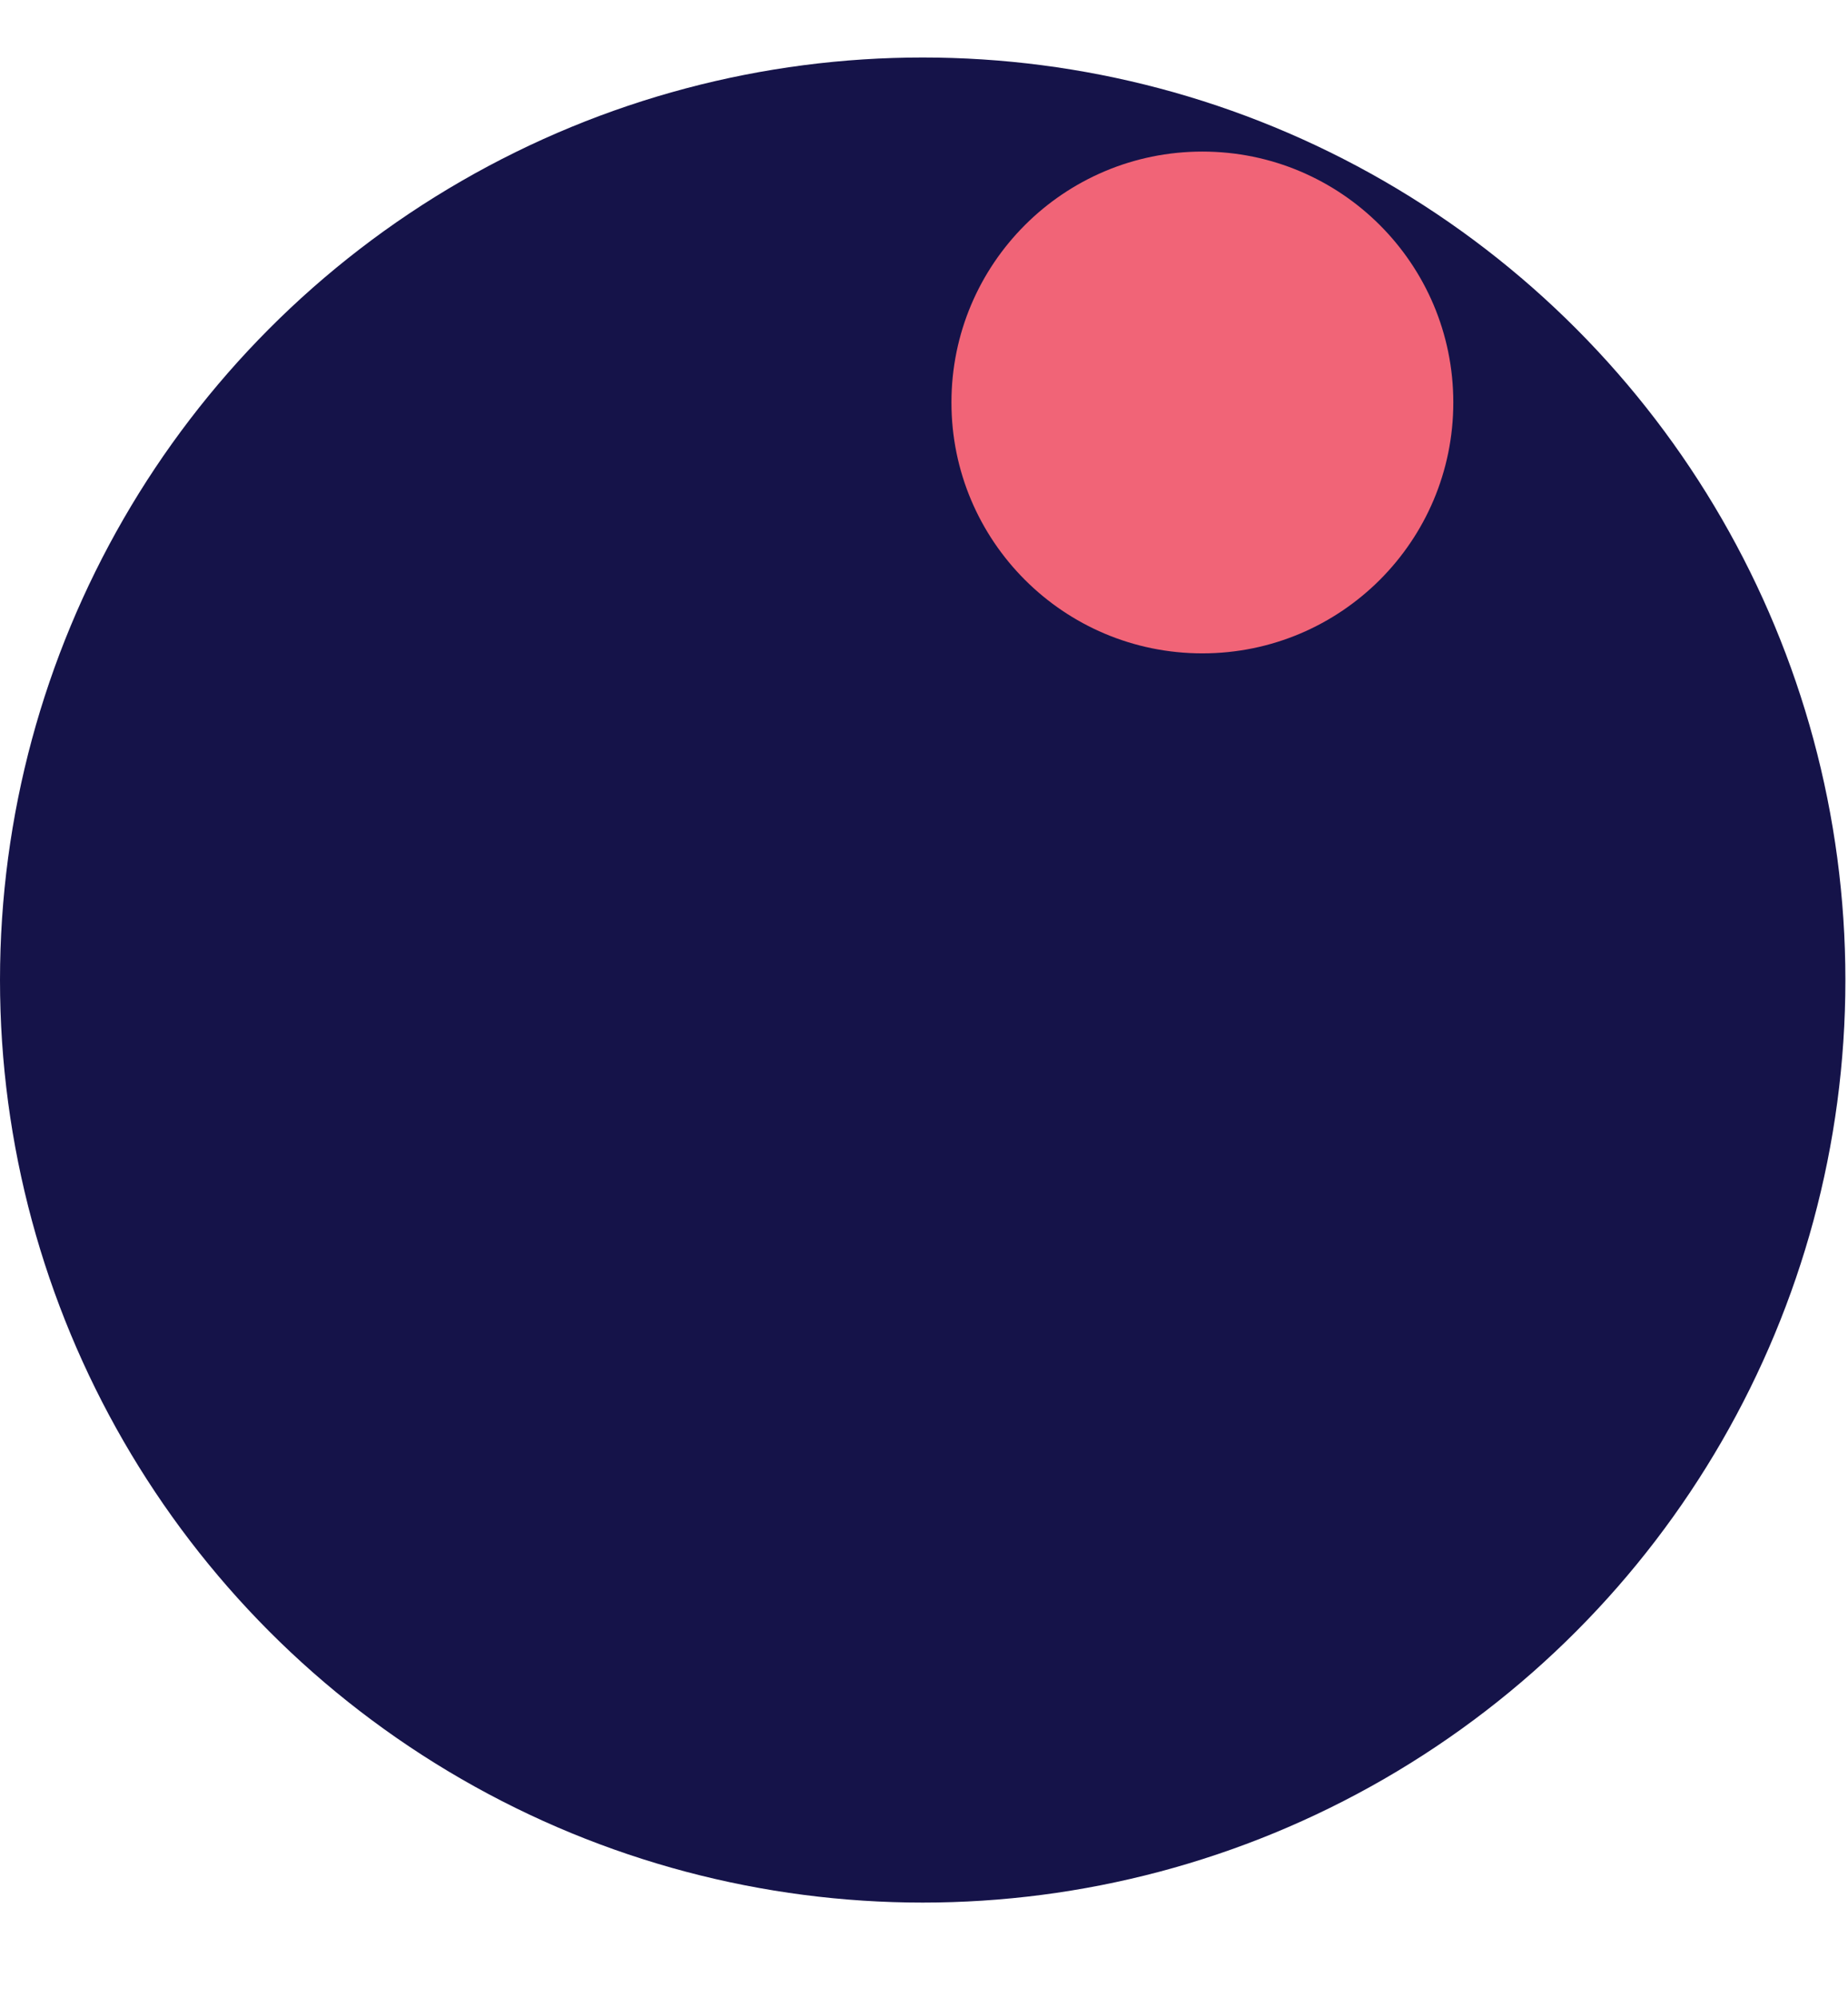 <?xml version="1.0" encoding="utf-8"?>
<!-- Generator: Adobe Illustrator 23.1.1, SVG Export Plug-In . SVG Version: 6.00 Build 0)  -->
<svg version="1.1" id="Слой_1" xmlns="http://www.w3.org/2000/svg" xmlns:xlink="http://www.w3.org/1999/xlink" x="0px" y="0px"
	 viewBox="0 0 70.7 76.4" style="enable-background:new 0 0 70.7 76.4;" xml:space="preserve">
<style type="text/css">
	.st0{fill:#151349;}
	.st1{fill:#F16477;}
</style>
<title>louder</title>
<circle class="st0" cx="35.3" cy="37.5" r="35.3"/>
<circle class="st1" cx="46" cy="15.4" r="9.6"/>
</svg>
